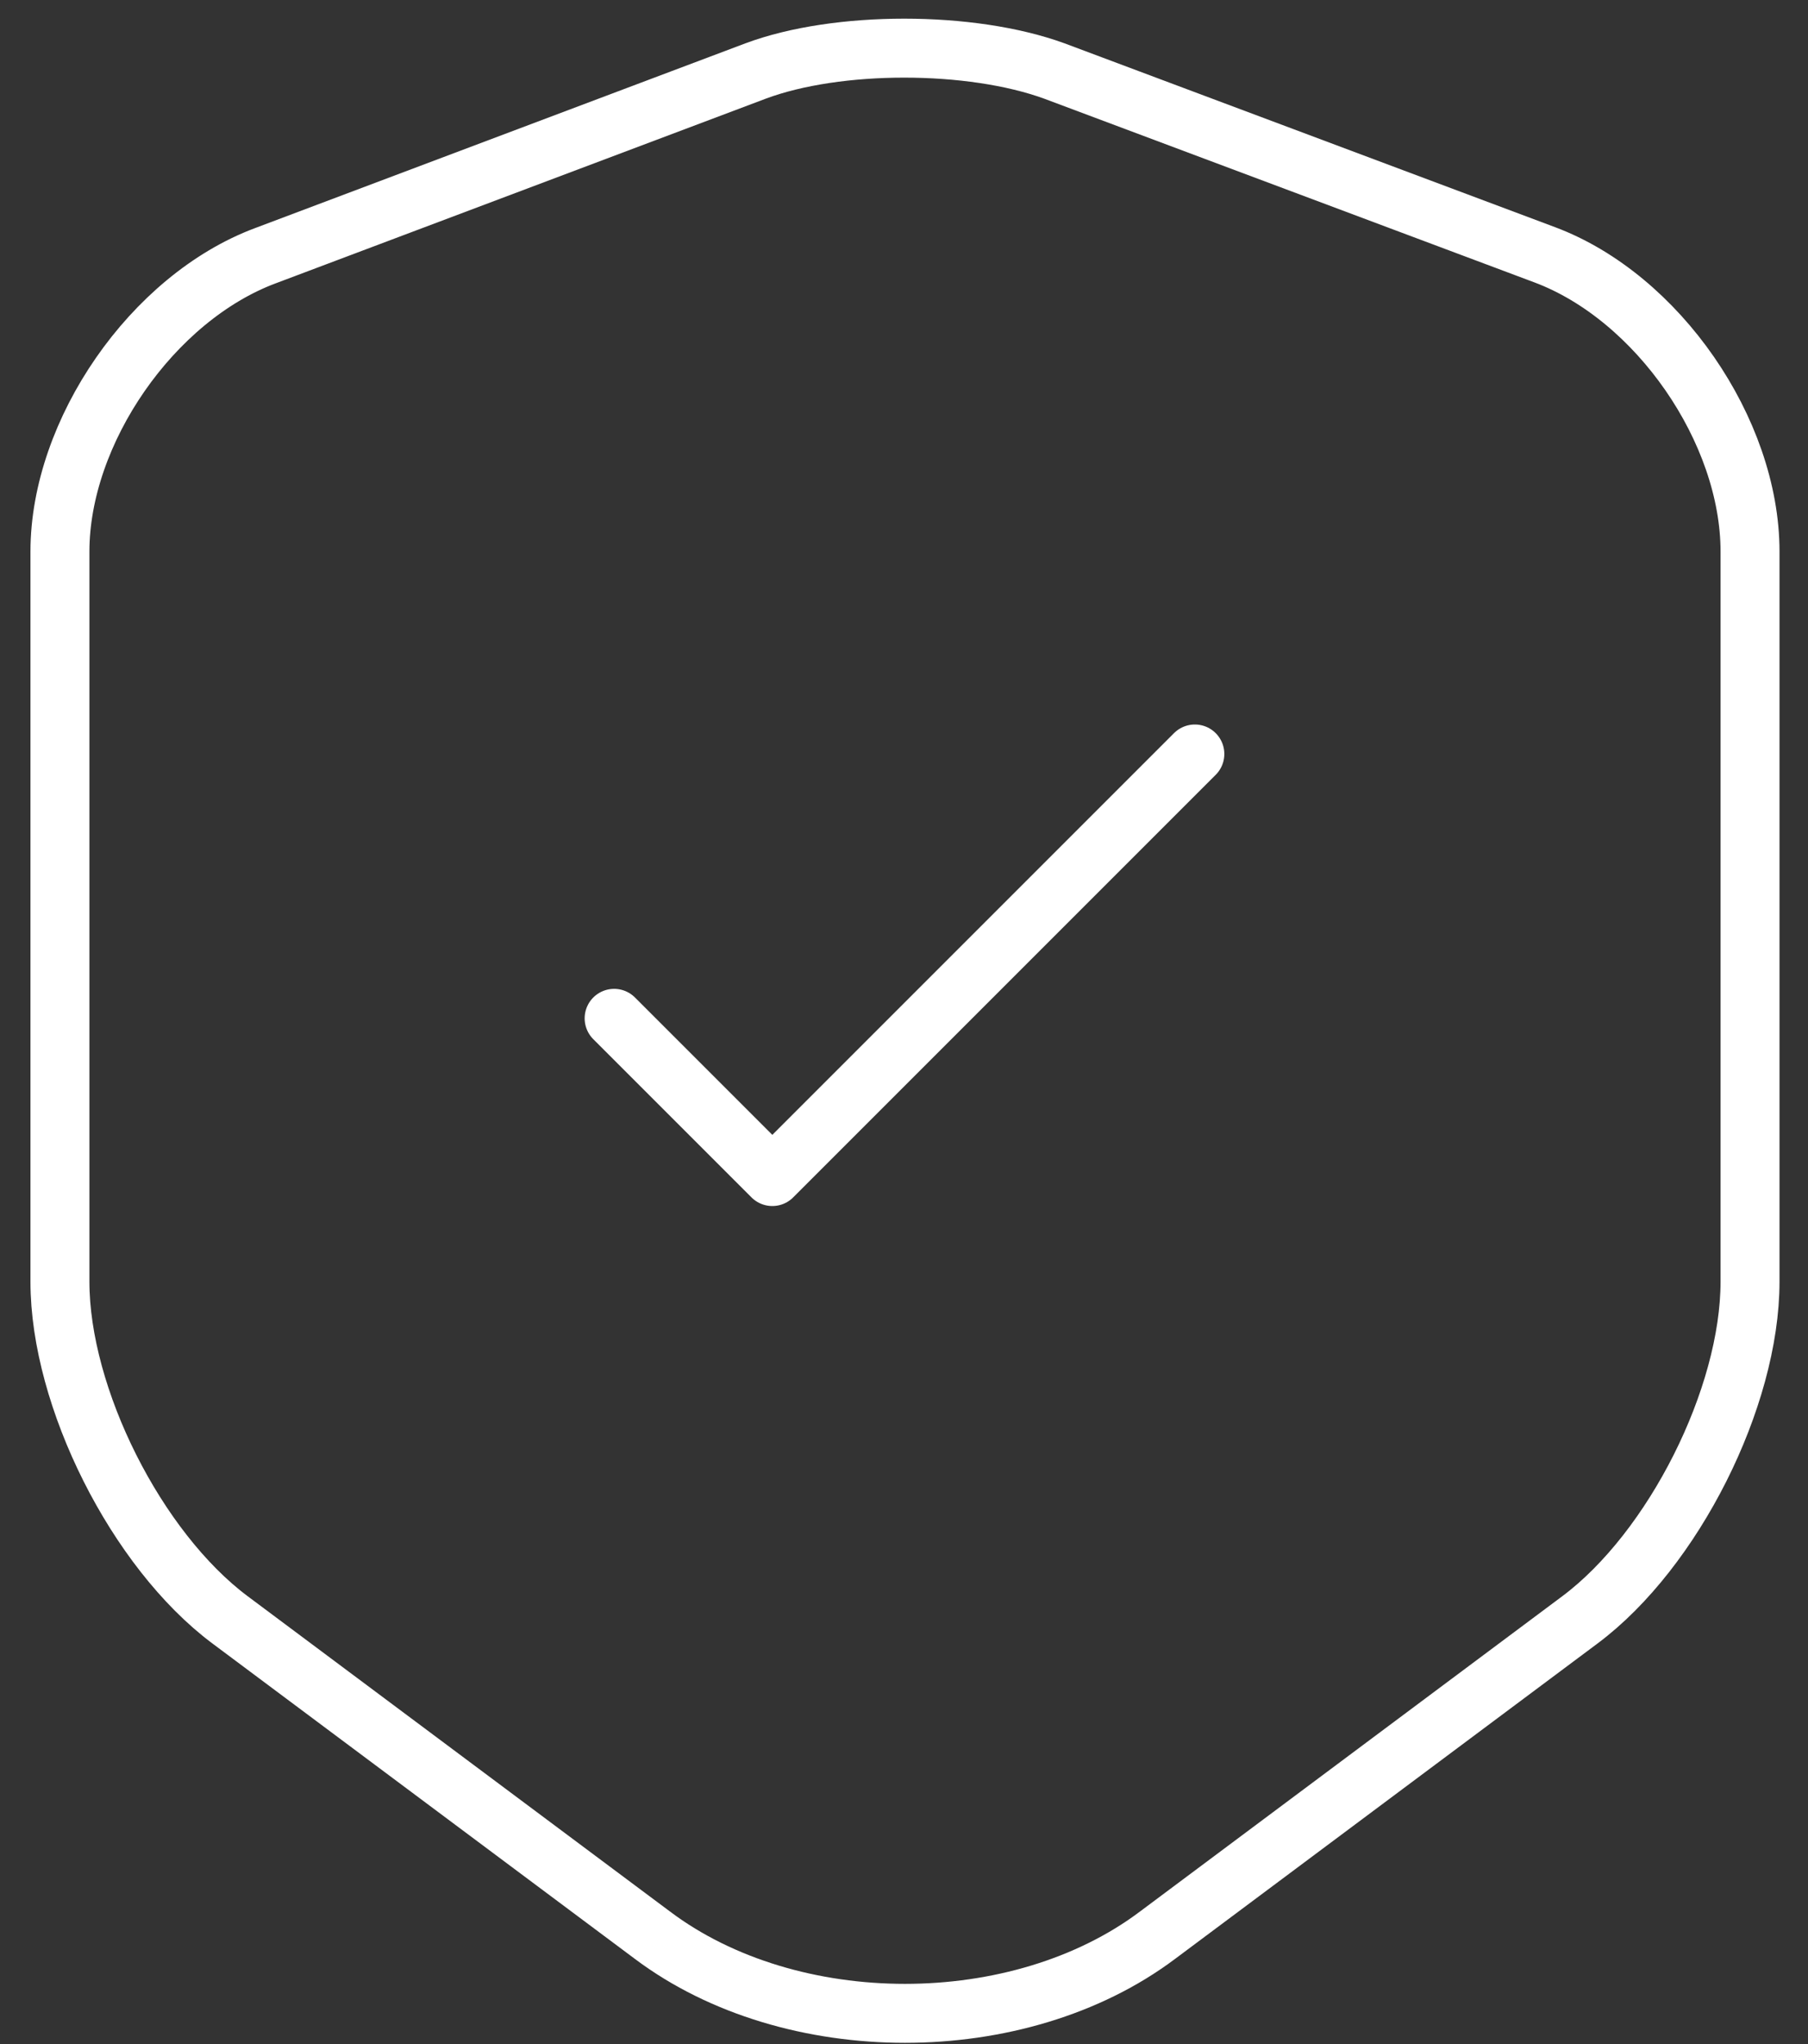 <svg width="46" height="52" viewBox="0 0 46 52" fill="none" xmlns="http://www.w3.org/2000/svg">
<rect x="0" y="0" width="46" height="52" fill="#333333" stroke="none"/>
<path d="M15.625 25.906L19.65 29.931L30.4 19.181M19.225 1.806L6.75 6.506C3.875 7.581 1.525 10.981 1.525 14.031V32.606C1.525 35.556 3.475 39.431 5.85 41.206L16.6 49.231C20.125 51.881 25.925 51.881 29.45 49.231L40.2 41.206C42.575 39.431 44.525 35.556 44.525 32.606V14.031C44.525 10.956 42.175 7.556 39.3 6.481L26.825 1.806C24.7 1.031 21.3 1.031 19.225 1.806Z" stroke="white" stroke-width="1.5" stroke-linecap="round" stroke-linejoin="round"/>
</svg>
